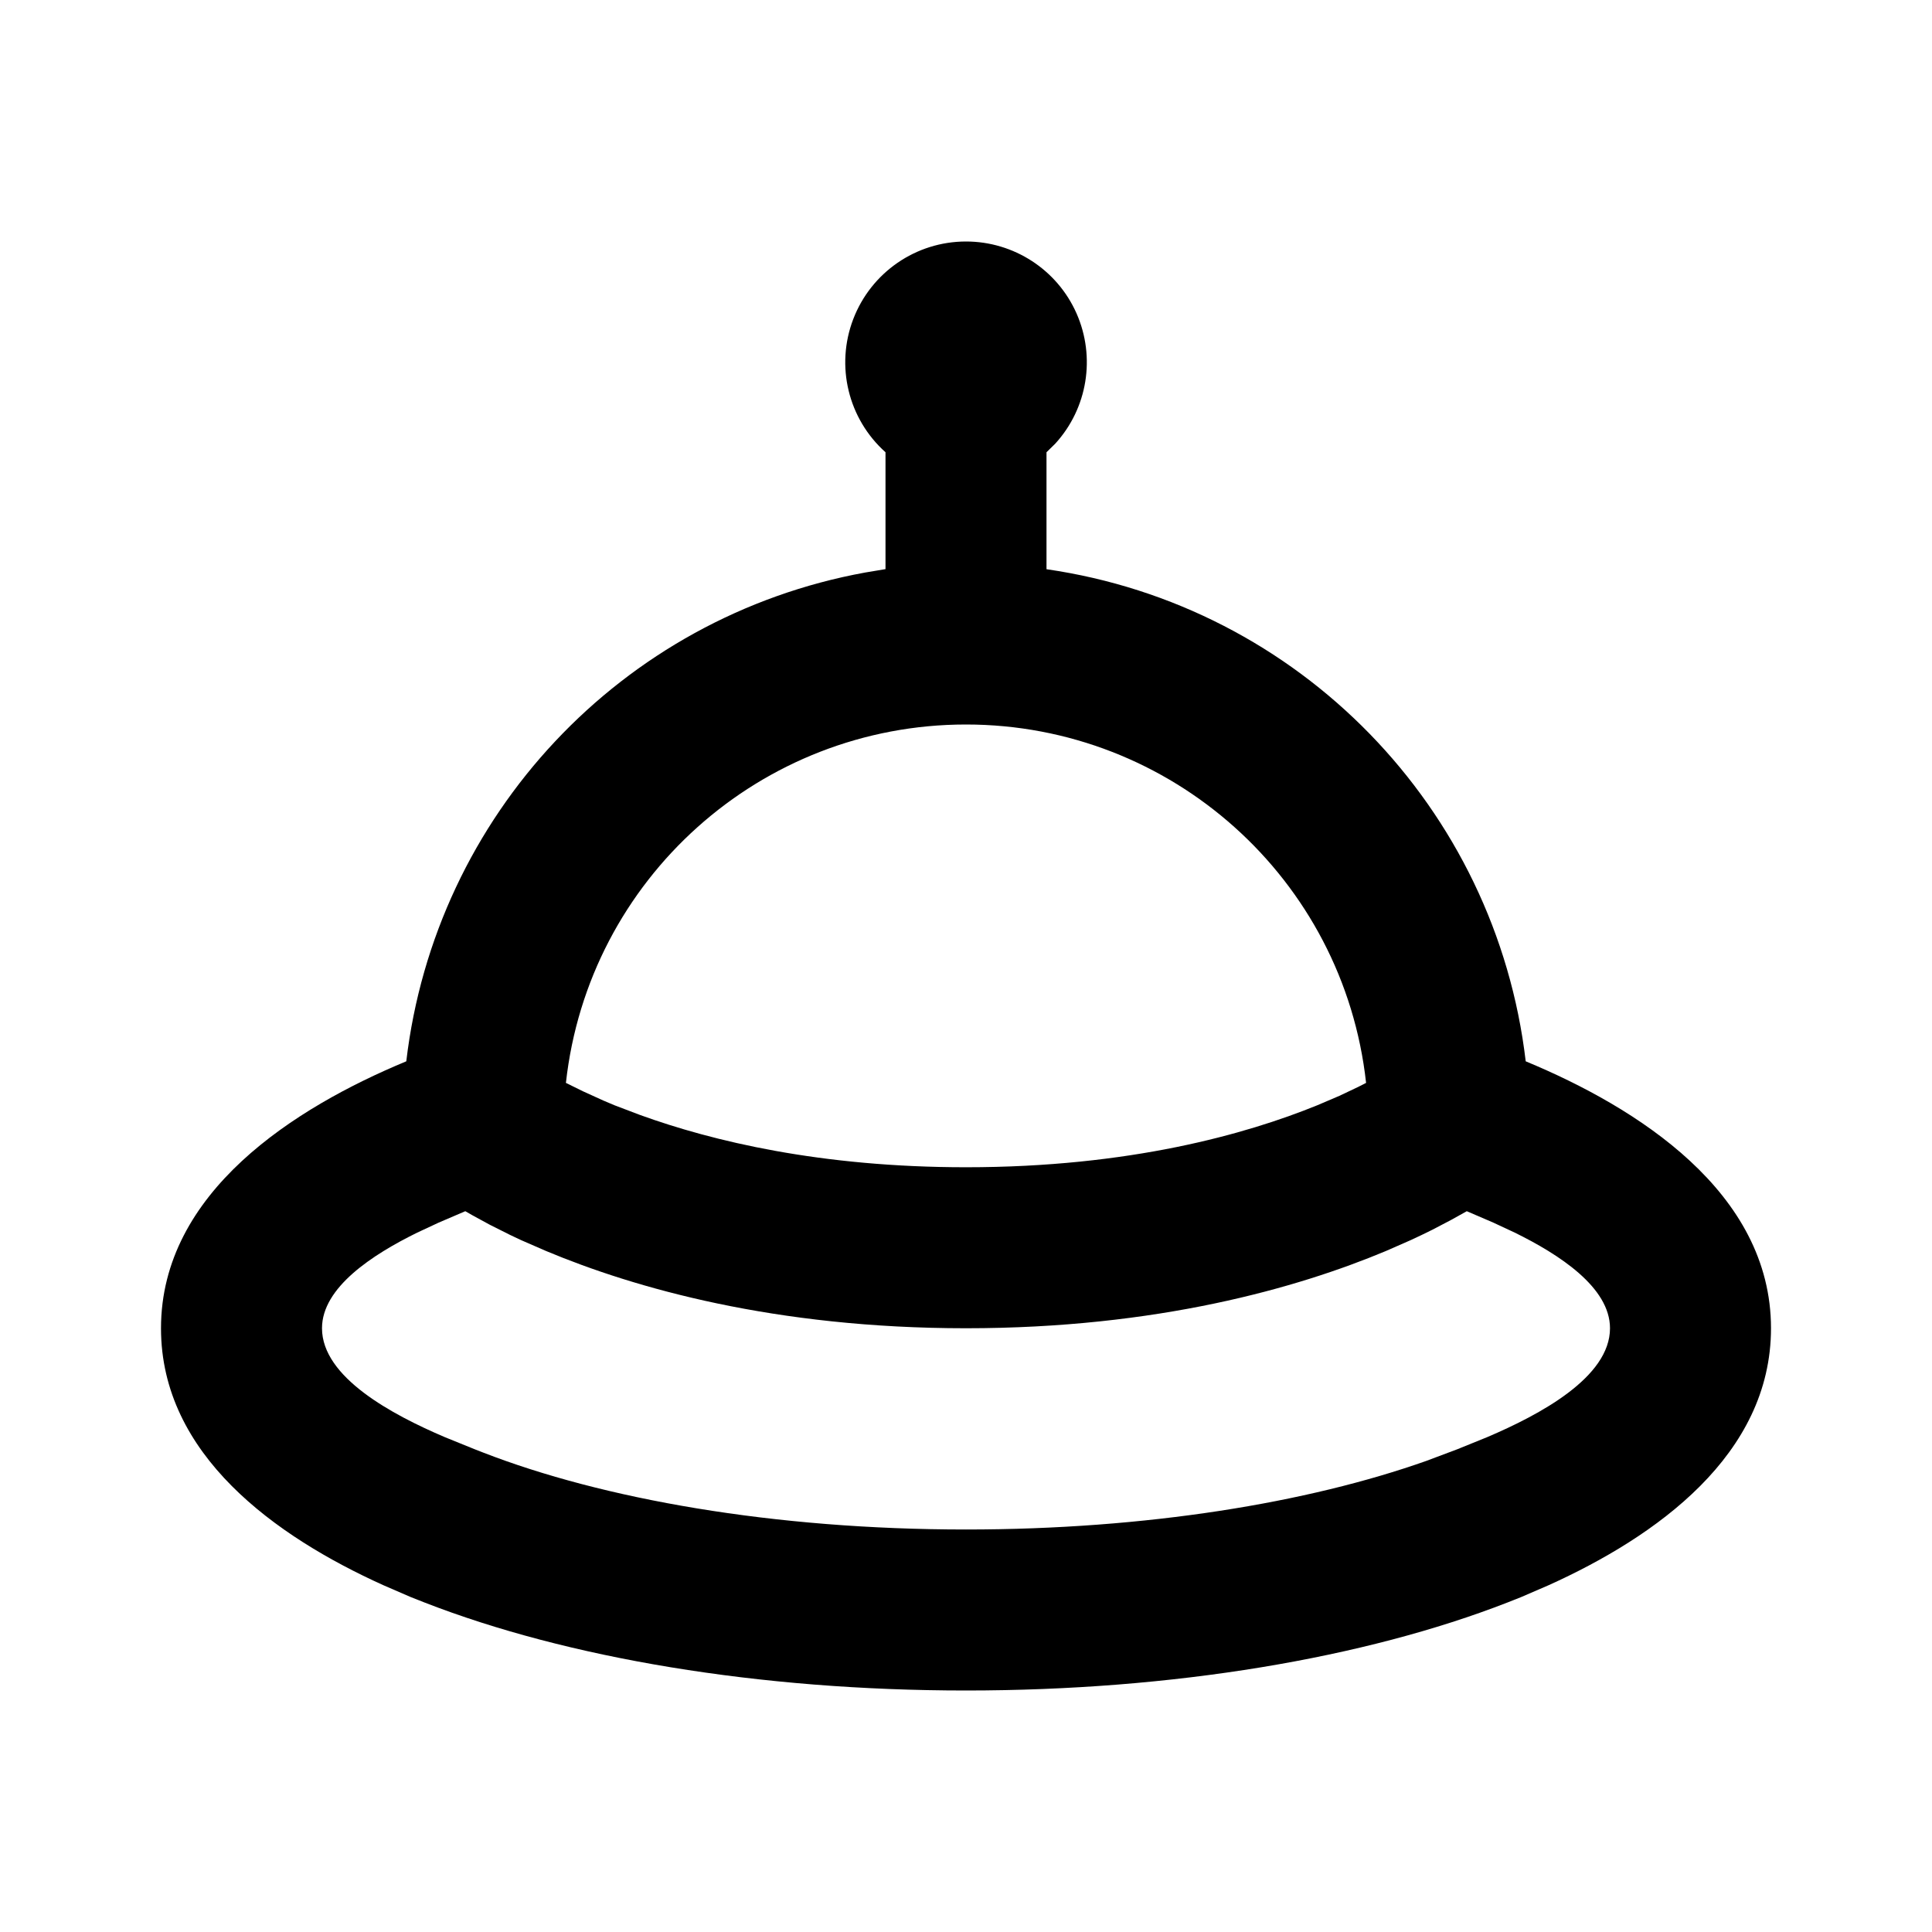 <svg xmlns="http://www.w3.org/2000/svg" width="24" height="24">
  <defs/>
  <path  d="M12,3 C12.594,3 13.133,3.35 13.373,3.893 C13.613,4.437 13.51,5.071 13.11,5.51 L13,5.618 L13,7.071 C16.14,7.525 18.582,10.033 18.953,13.184 C20.336,13.758 22,14.808 22,16.5 C22,18.074 20.574,19.088 19.24,19.691 L18.895,19.84 L18.726,19.907 C16.956,20.596 14.577,21 12,21 C9.423,21 7.044,20.596 5.274,19.907 L5.104,19.84 L4.76,19.691 C3.426,19.088 2,18.074 2,16.501 C2,14.808 3.664,13.758 5.047,13.184 C5.407,10.127 7.72,7.664 10.748,7.112 L11,7.07 L11,5.618 C10.536,5.203 10.377,4.546 10.599,3.965 C10.821,3.384 11.378,3 12,3 Z M12,9 C9.451,9 7.309,10.918 7.03,13.452 L7.241,13.556 L7.494,13.671 L7.636,13.731 L7.952,13.851 C8.85,14.176 10.196,14.5 12,14.5 C14.03,14.5 15.479,14.09 16.364,13.73 L16.638,13.613 L16.87,13.503 L16.97,13.452 C16.691,10.918 14.549,9 12,9 Z M18.551,15.188 L18.221,15.046 L18.027,15.154 L17.796,15.275 C17.706,15.32 17.616,15.363 17.525,15.405 L17.215,15.541 C16.118,16 14.375,16.5 12,16.5 C9.625,16.5 7.882,16 6.785,15.541 L6.475,15.406 C6.428,15.384 6.381,15.362 6.335,15.34 L6.084,15.214 L5.871,15.098 C5.841,15.081 5.81,15.064 5.78,15.046 L5.449,15.188 L5.183,15.312 C4.63,15.584 4,15.992 4,16.5 C4,17.11 4.875,17.575 5.524,17.852 L5.899,18.004 L5.999,18.043 C7.484,18.62 9.605,19 12,19 C14.244,19 16.249,18.667 17.715,18.149 L18.101,18.004 L18.476,17.852 C19.125,17.575 20,17.111 20,16.5 C20,15.992 19.37,15.584 18.817,15.312 Z"/>
</svg>

